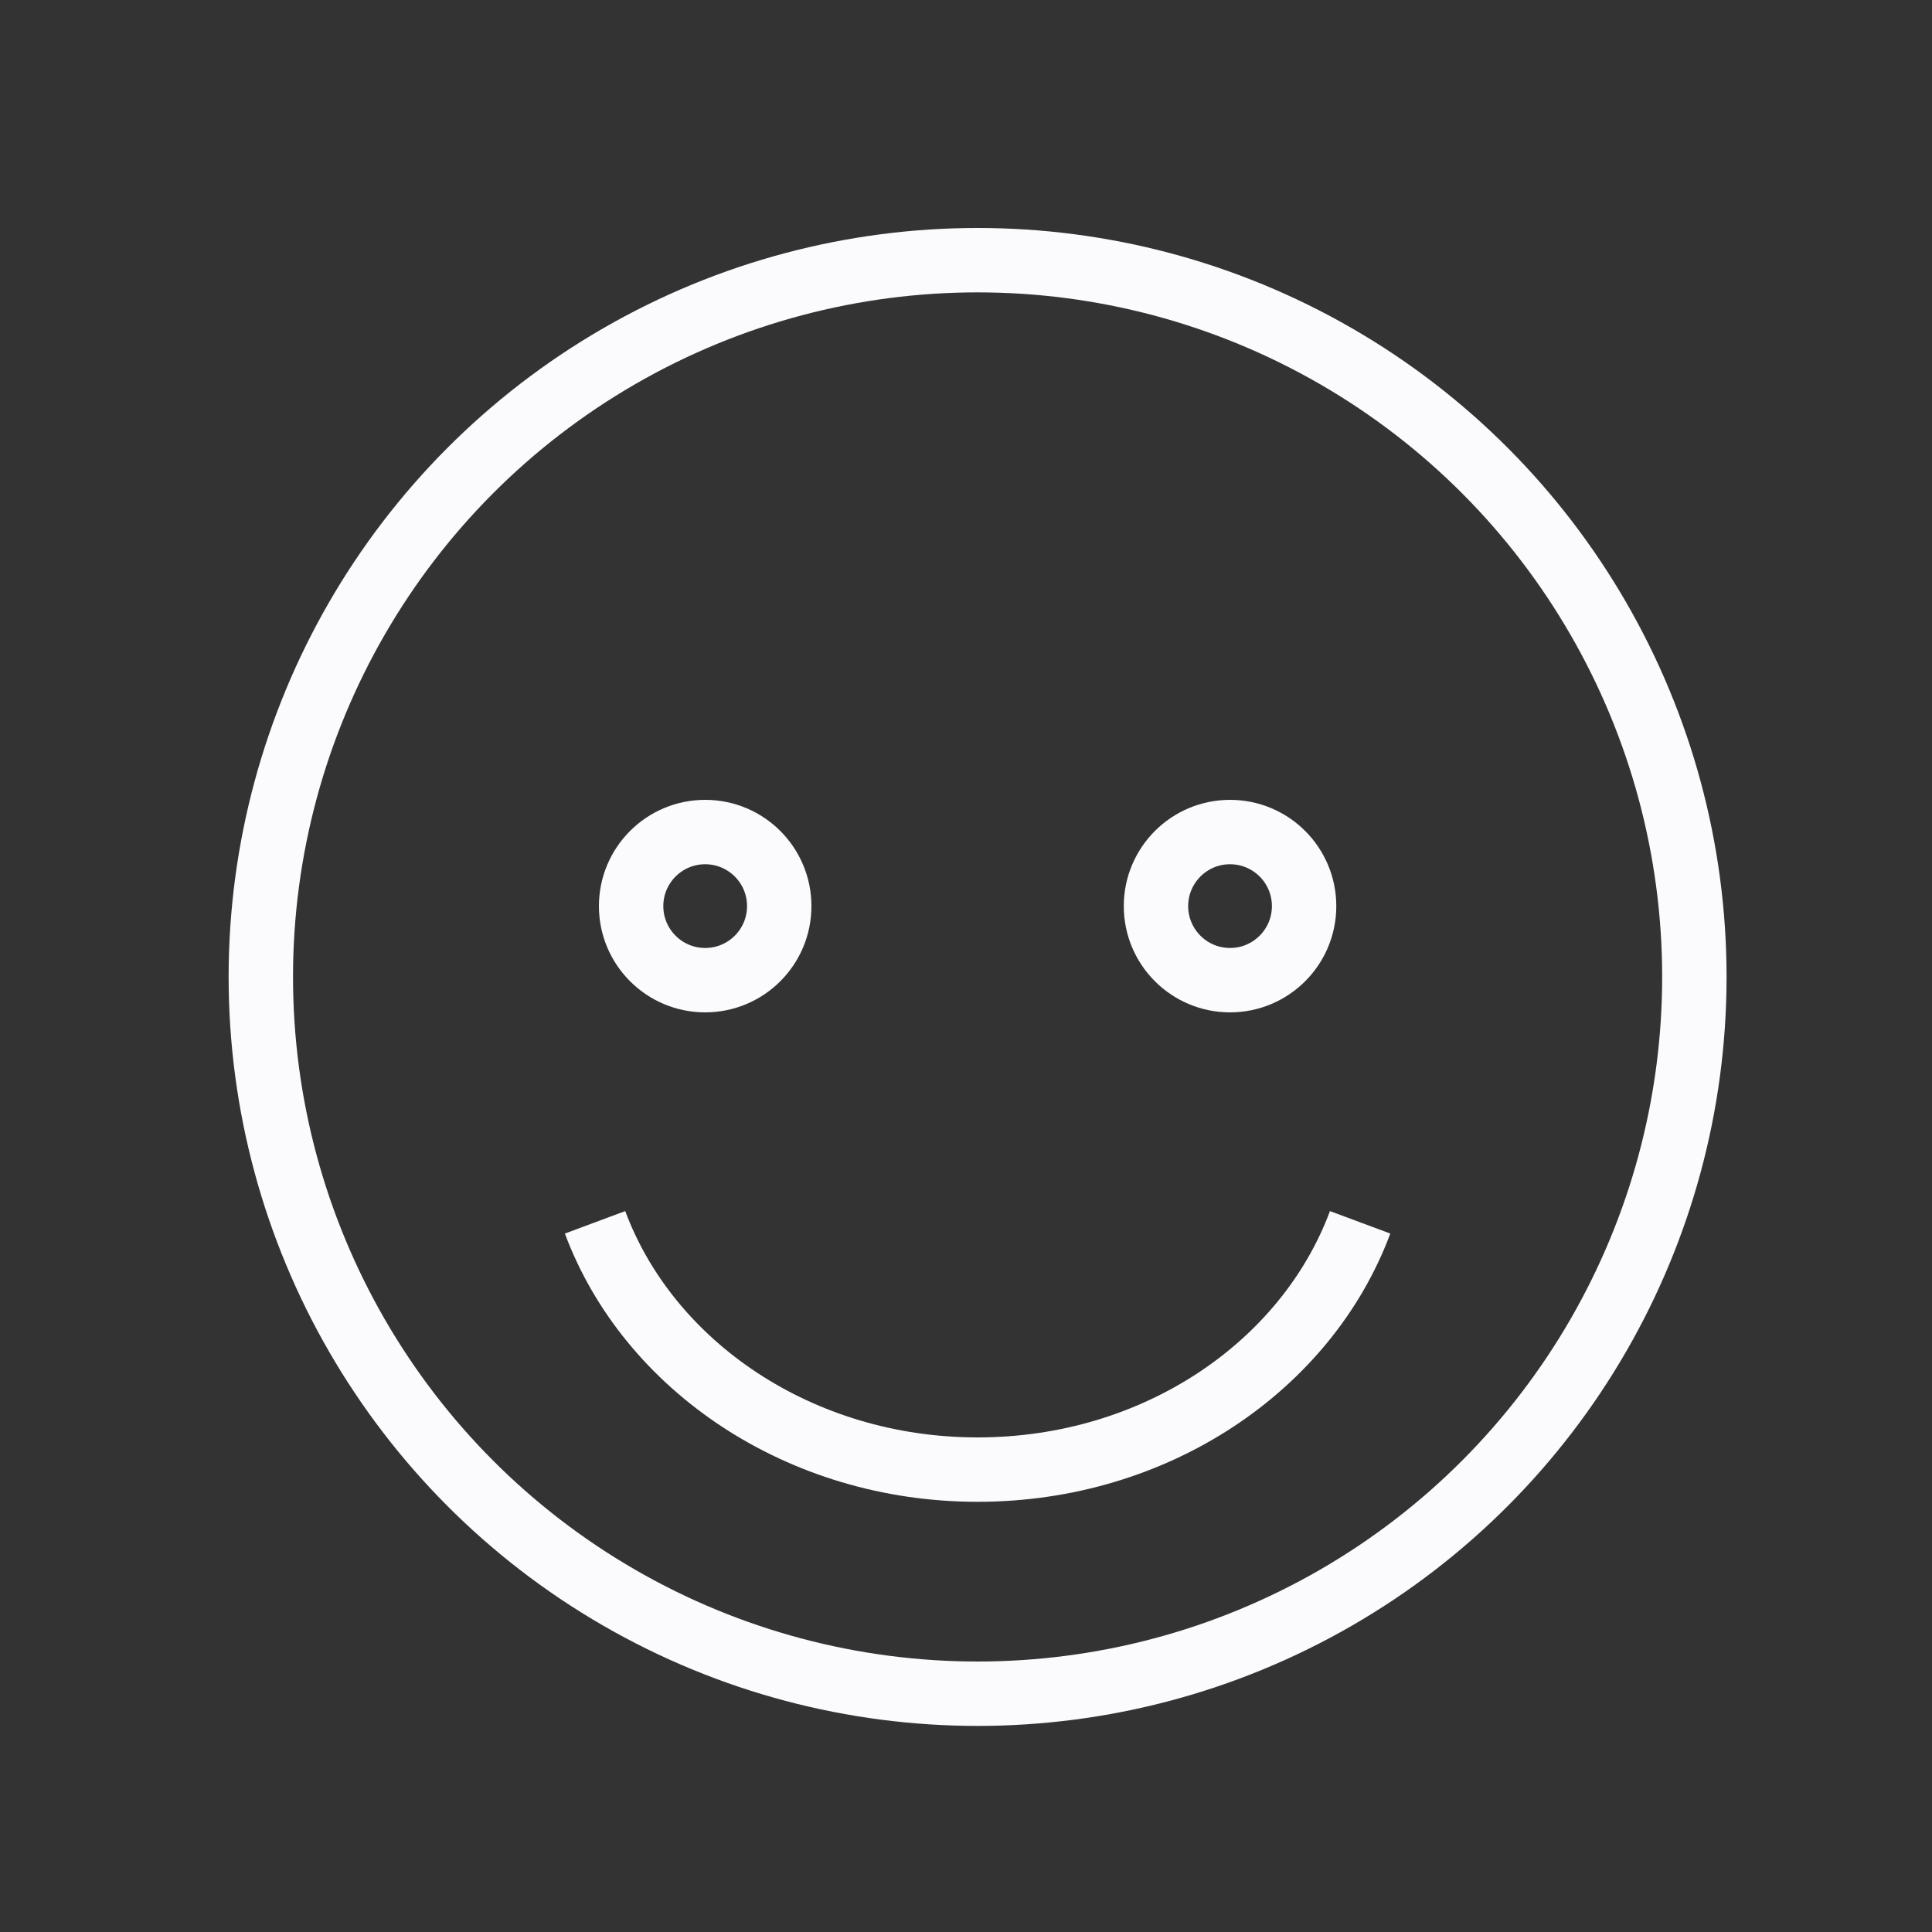 <?xml version="1.0" encoding="utf-8"?>
<!-- Generator: Adobe Illustrator 21.1.0, SVG Export Plug-In . SVG Version: 6.00 Build 0)  -->
<svg version="1.1" xmlns="http://www.w3.org/2000/svg" xmlns:xlink="http://www.w3.org/1999/xlink" x="0px" y="0px"
	 viewBox="0 0 300 300" style="enable-background:new 0 0 300 300;" xml:space="preserve">
<rect x="0" y="0" width="300" height="300" fill="#333333" stroke="none"/>
<style type="text/css">
	.st0{display:none;}
	.st1{display:inline;}
	.st2{fill:#FBFAFC;}
	.st3{display:inline;fill:#FFFFFF;}
	.st4{fill:none;stroke:#FBFAFC;stroke-width:10;stroke-miterlimit:10;}
</style>
<g id="Capa_1" class="st0">
	<g class="st1">
		<path class="st2" d="M64.3,117.8c-10.5,0-19.1,8.1-19.1,18.1c0,10,8.5,18.1,19.1,18.1c10.5,0,19.1-8.1,19.1-18.1
			C83.4,125.9,74.9,117.8,64.3,117.8z M72.6,135.9c0,4.2-3.7,7.6-8.2,7.6c-4.5,0-8.2-3.4-8.2-7.6c0-4.2,3.7-7.6,8.2-7.6
			C68.9,128.3,72.6,131.7,72.6,135.9z"/>
		<path class="st2" d="M109.1,117.8c-10.5,0-19.1,8.1-19.1,18.1c0,10,8.5,18.1,19.1,18.1s19.1-8.1,19.1-18.1
			C128.2,125.9,119.6,117.8,109.1,117.8z M117.4,135.9c0,4.2-3.7,7.6-8.2,7.6s-8.2-3.4-8.2-7.6c0-4.2,3.7-7.6,8.2-7.6
			S117.4,131.7,117.4,135.9z"/>
		<path class="st2" d="M178.6,135.9c0-10-8.5-18.1-19.1-18.1c-10.5,0-19.1,8.1-19.1,18.1c0,10,8.5,18.1,19.1,18.1
			C170,153.9,178.6,145.8,178.6,135.9z M167.8,135.9c0,4.2-3.7,7.6-8.2,7.6s-8.2-3.4-8.2-7.6c0-4.2,3.7-7.6,8.2-7.6
			S167.8,131.7,167.8,135.9z"/>
		<path class="st2" d="M228.4,122.3c-2,0-4.2,0.1-6.7,0.3c-2.8-20.6-15.1-39.4-34.9-53.4c-20.5-14.5-47.2-22.5-75.3-22.5
			C50.3,46.8,0.5,84.8,0.5,131.6c0,25.4,14.6,49.2,40.1,65.3V255l51.5-39.8c6.3,0.9,12.9,1.3,19.5,1.3c18.9,0,37.5-3.8,54.2-10.9
			c12.7,17.7,36.5,28.6,62.7,28.6c8.5,0,16.9-1.2,24.8-3.4l32.5,22.4v-41.1c9.4-9.7,14.5-21.6,14.5-33.7
			C300.3,147.4,268.1,122.3,228.4,122.3z M228.4,132.8c33.7,0,61,20.4,61,45.4c0,10.2-5,20.8-13.8,29l-0.8,0.8l0,24.7l-19.4-13.3
			l-2.7,0.5l-0.3,0.1c-7.5,2.4-15.6,3.7-24.1,3.7c-21.6,0-42-8.8-52.8-22.7c29-15.6,46.4-40.7,47-67.8
			C224.6,132.9,226.5,132.8,228.4,132.8z M165.4,194.2c-16.2,7.7-34.8,11.7-53.8,11.7c-6.9,0-13.7-0.5-20.2-1.5l-2.4-0.4l-37.6,29.1
			v-42.1l-2.6-1.5c-23.9-14.2-37.6-35.4-37.6-58c0-41,45-74.4,100.3-74.4c53.9,0,97.8,31.3,100,71.3l0,0.1c0,0.5,0.1,1,0.1,1.5
			l0,0.3c0,0.4,0.1,0.8,0.1,1.2c0,24.8-16.6,47.8-44.5,61.7L165.4,194.2z"/>
	</g>
</g>
<g id="Capa_2" class="st0">
	<path class="st3" d="M264.6,155.5l-33.5,27.3l8.3,10.4l20.5-16.7c-3.6,56.6-49.6,101.8-106.1,103.2V262h-0.1V132.1h72.7v-13.4
		h-72.7V91.3c15.1-3.1,26.4-16.6,26.4-32.8c0-18.5-14.8-33.5-33.1-33.5c-18.2,0-33.1,15-33.1,33.5c0,16.2,11.4,29.7,26.4,32.8v27.4
		H67.8v13.4h72.7v147.1c-53.6-5.2-96-49.8-98.5-104.8l19.8,18.8l9-9.8l-34.4-31.2L3,179.5l8.3,10.4L32.1,173
		C34,237.7,86.6,289.7,151,289.7c62.9,0,114.6-49.7,118.7-112.4l20.2,19.2l9-9.8L264.6,155.5z M36.6,169.3L36.6,169.3L36.6,169.3
		L36.6,169.3z M127.3,58.5c0-11.1,8.9-20.1,19.8-20.1c10.9,0,19.8,9,19.8,20.1s-8.9,20.1-19.8,20.1
		C136.2,78.5,127.3,69.5,127.3,58.5z"/>
</g>
<g id="Capa_3">
	<circle class="st4" cx="151.8" cy="151.7" r="111.3"/>
	<circle class="st4" cx="109.5" cy="140.7" r="11.5"/>
	<circle class="st4" cx="191" cy="140.7" r="11.5"/>
	<g>
		<path class="st4" d="M92.4,189.8c8.3,22.3,31.8,38.4,59.4,38.4c27.7,0,51.1-16.1,59.4-38.4"/>
	</g>
</g>
</svg>
